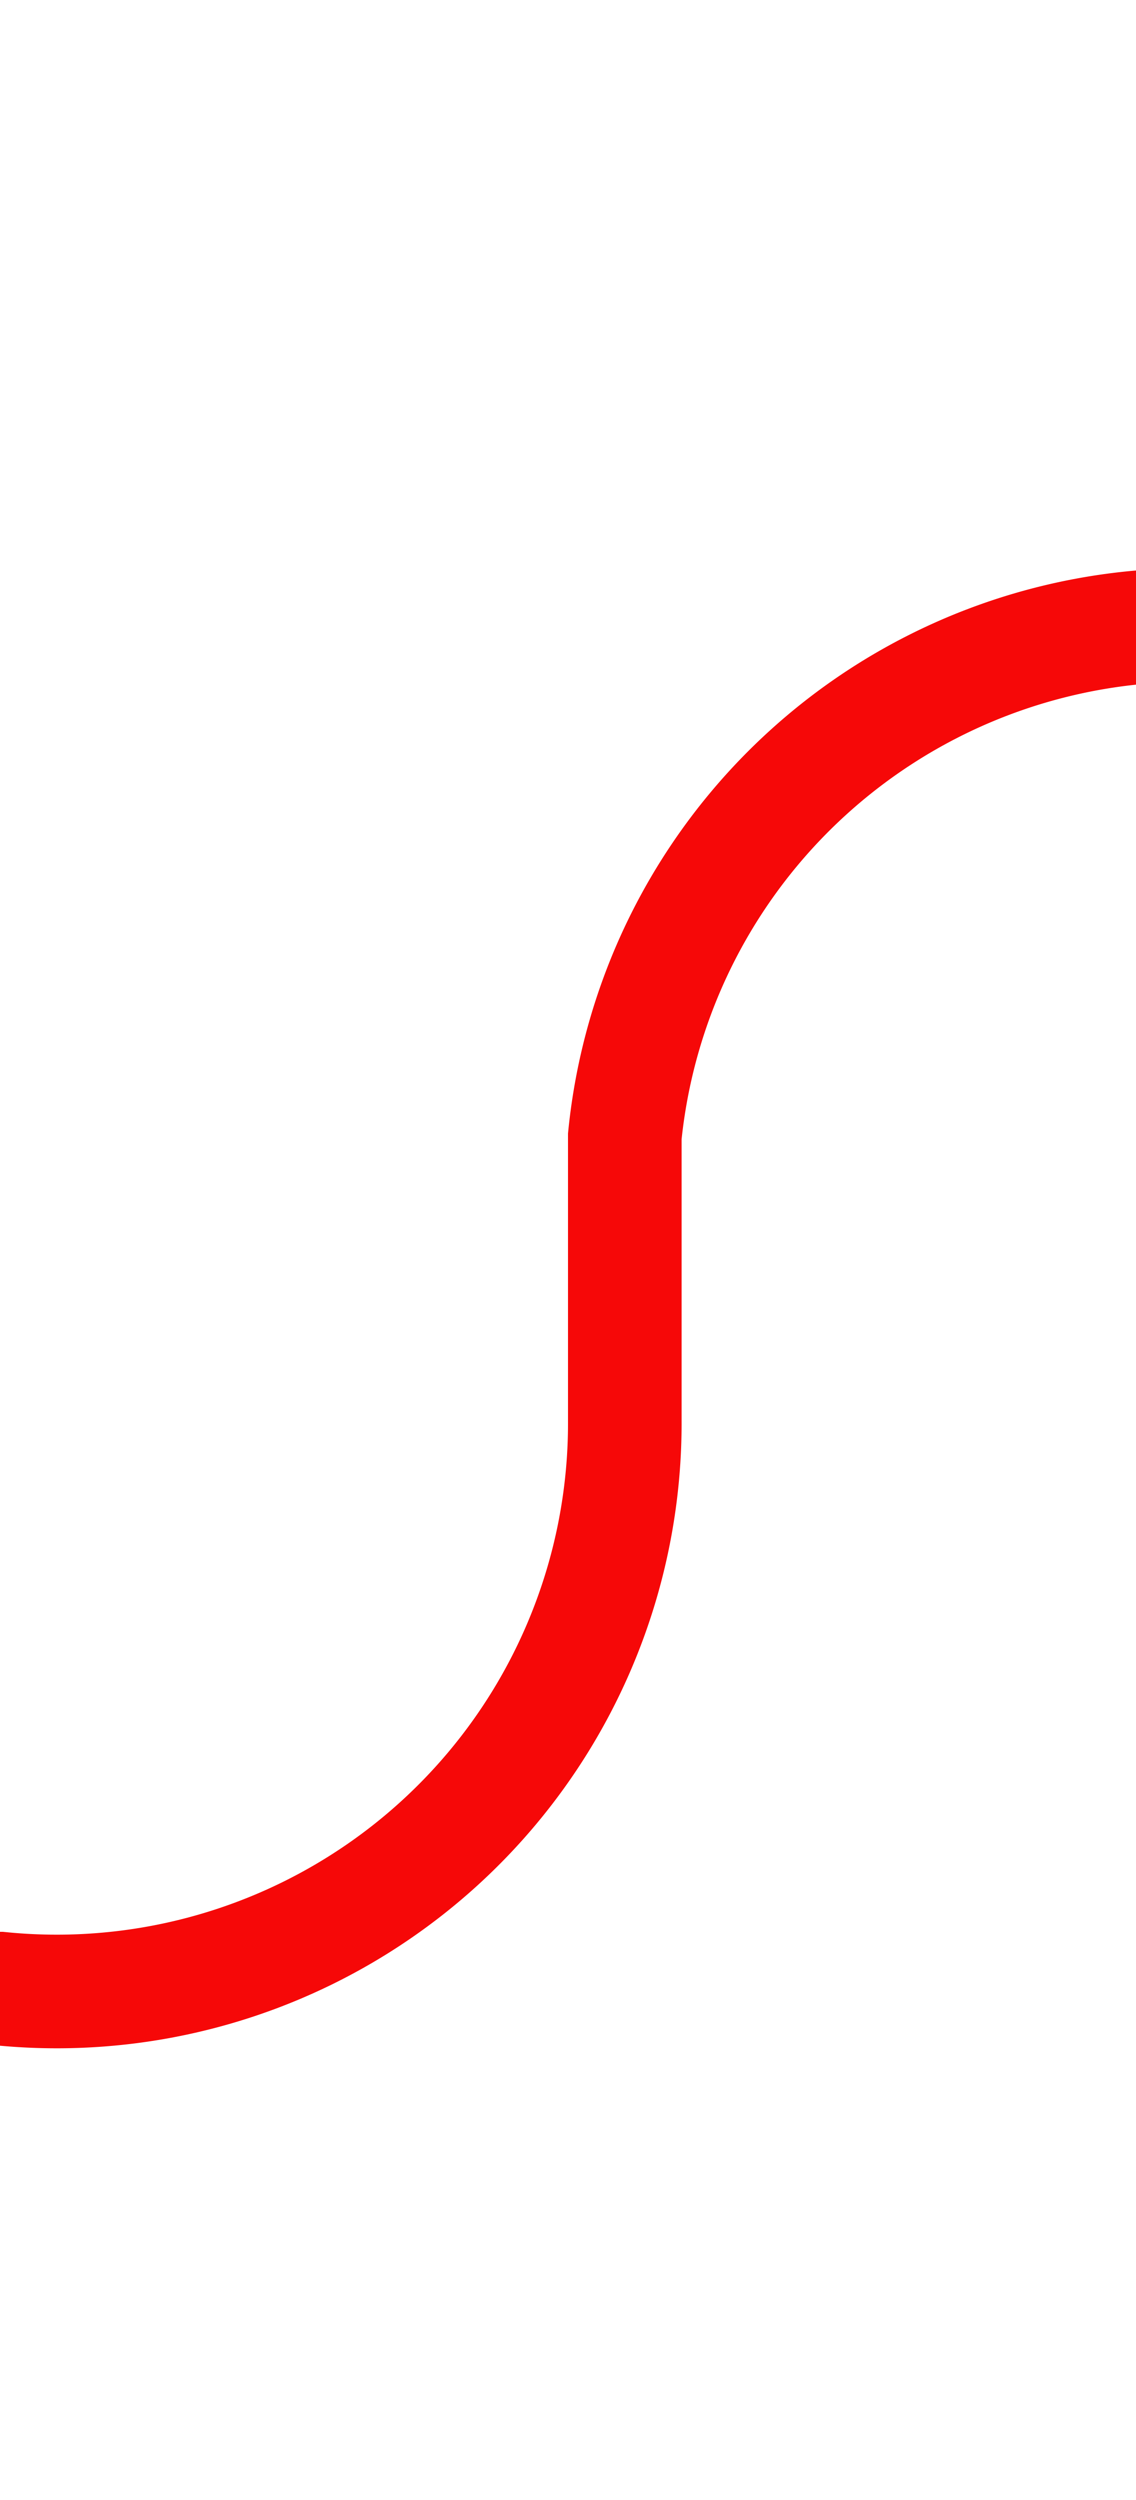 ﻿<?xml version="1.0" encoding="utf-8"?>
<svg version="1.1" xmlns:xlink="http://www.w3.org/1999/xlink" width="10px" height="22px" preserveAspectRatio="xMidYMin meet" viewBox="1326 475  8 22" xmlns="http://www.w3.org/2000/svg">
  <path d="M 1262 492.5  L 1325 492.5  A 5 5 0 0 0 1330.5 487.5 L 1330.5 485  A 5 5 0 0 1 1335.5 480.5 L 1635 480.5  " stroke-width="1" stroke="#f60808" fill="none" />
  <path d="M 1634 486.8  L 1640 480.5  L 1634 474.2  L 1634 486.8  Z " fill-rule="nonzero" fill="#f60808" stroke="none" />
</svg>